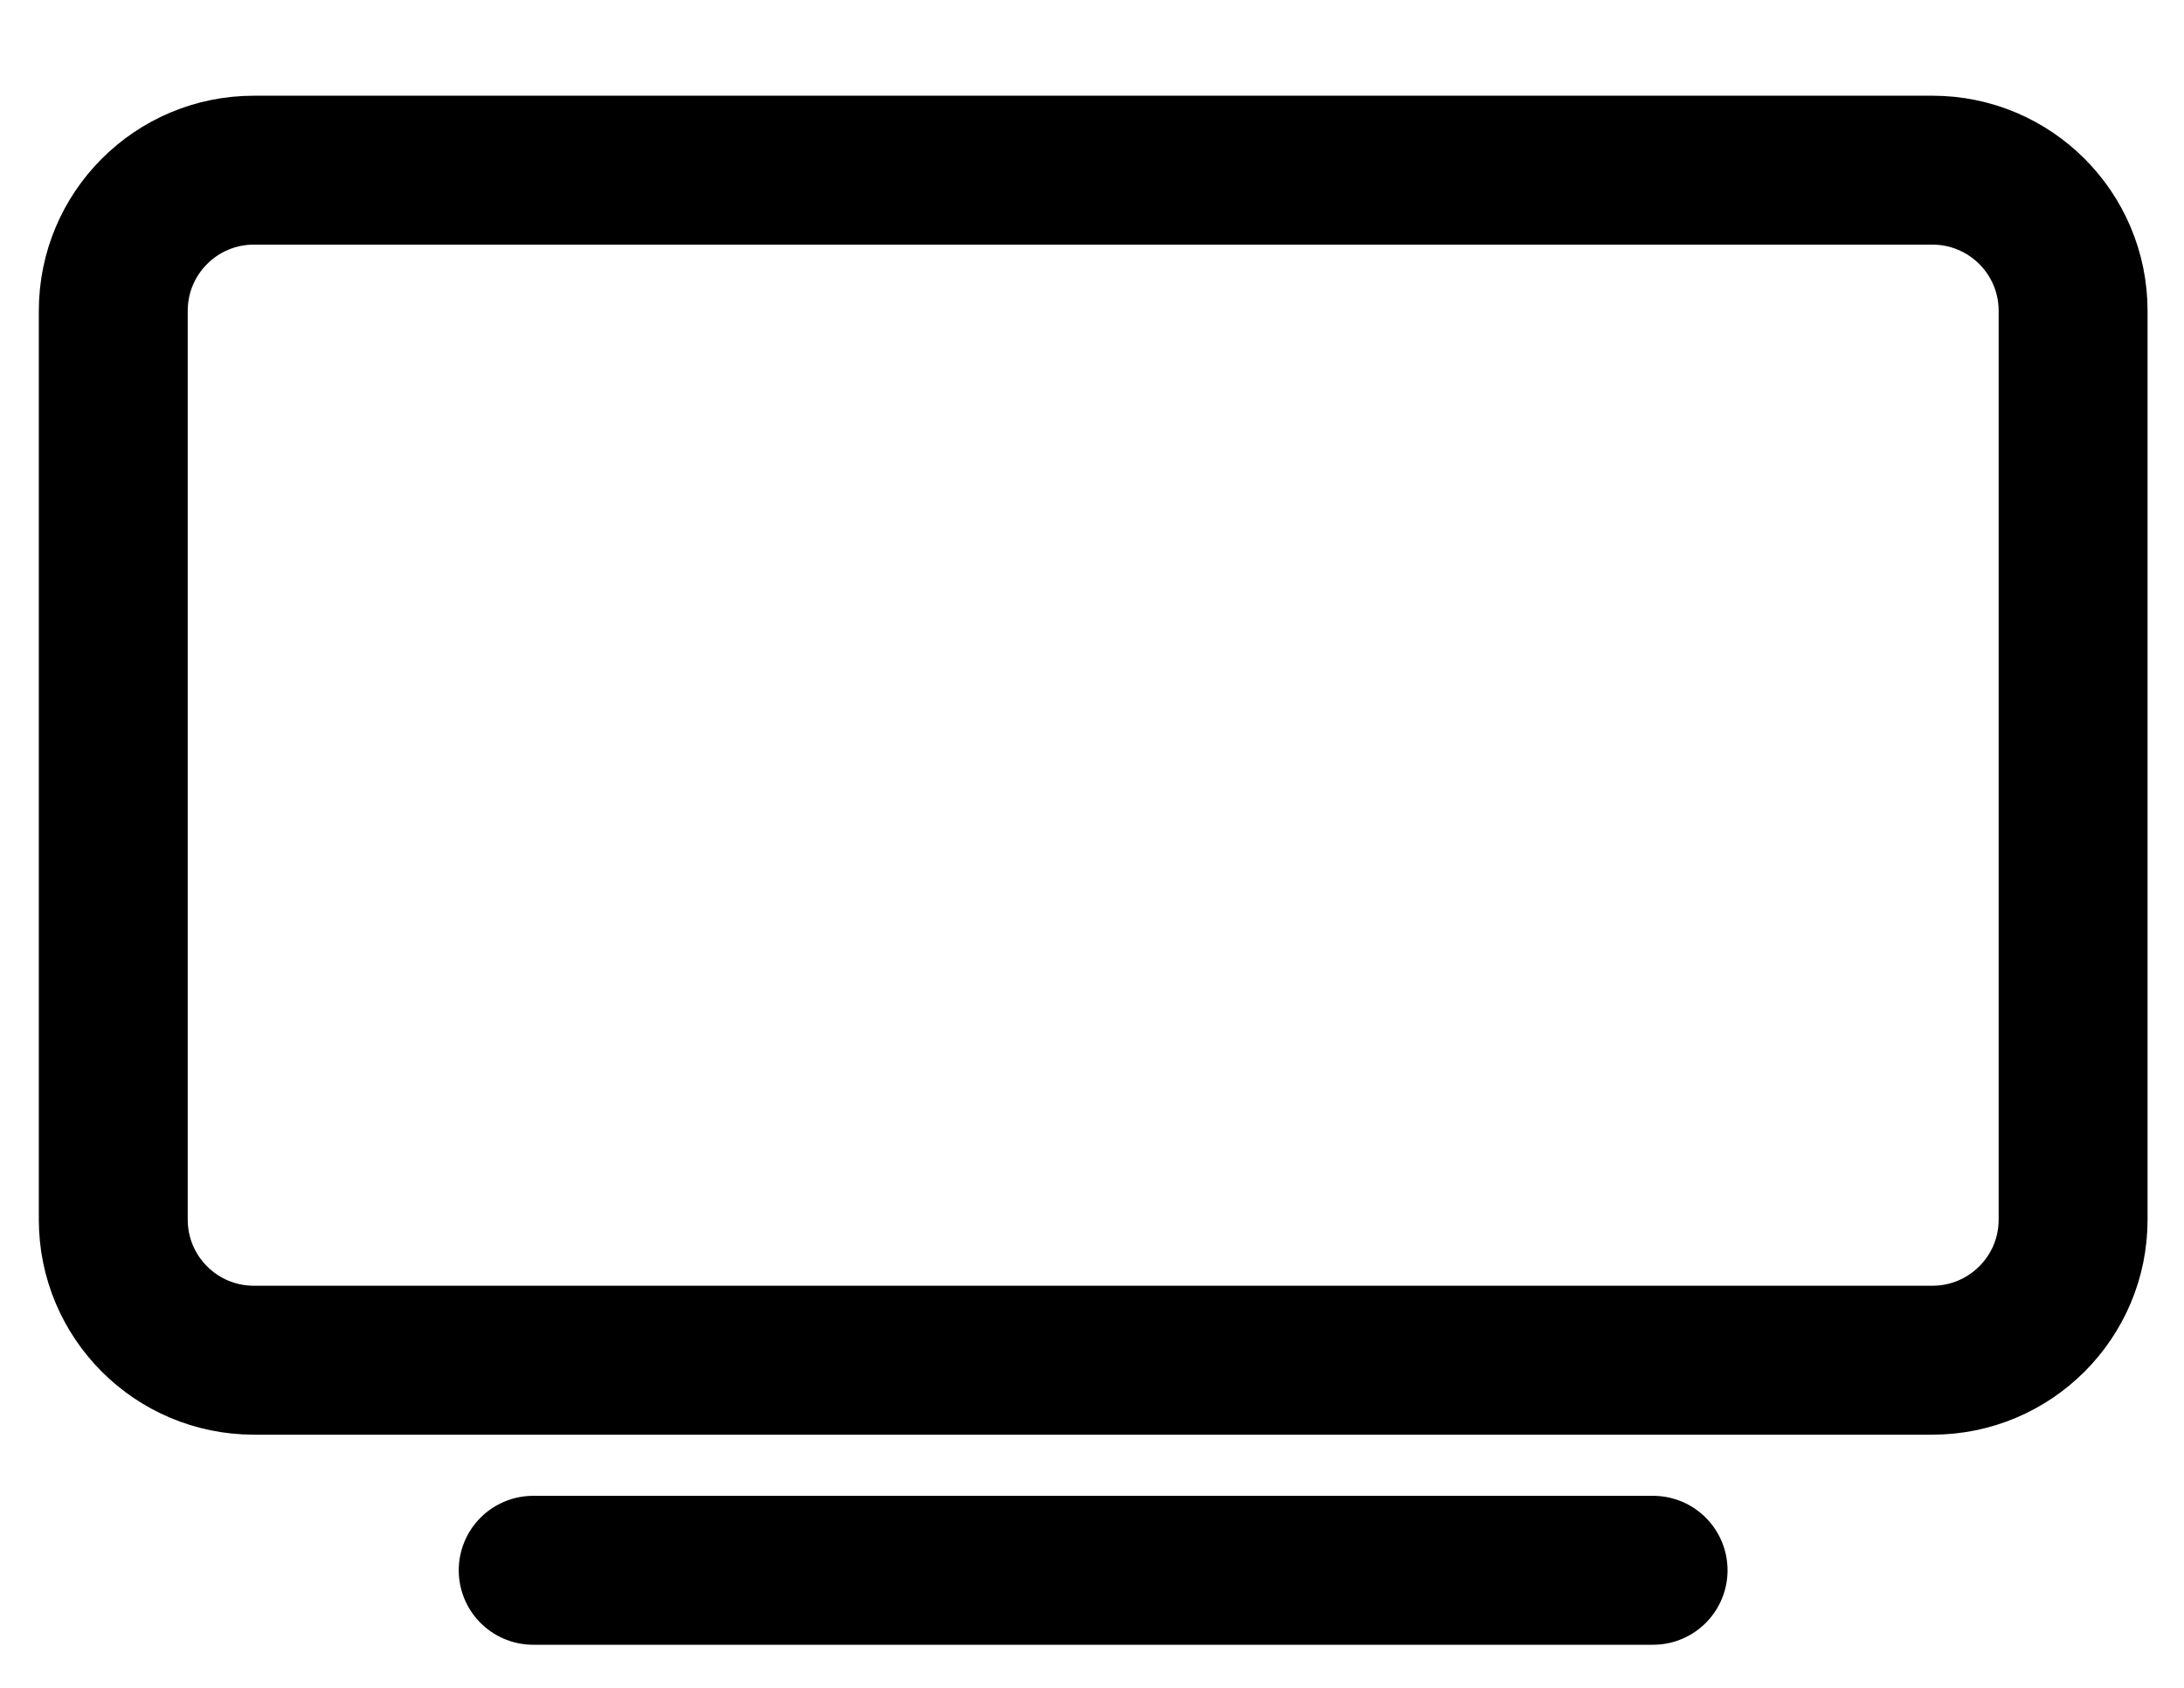<svg width="22" height="17" viewBox="0 0 22 17" fill="none" xmlns="http://www.w3.org/2000/svg">
<path d="M19.466 1.714H2.557C1.775 1.714 1.141 2.348 1.141 3.131V12.284C1.141 13.066 1.775 13.7 2.557 13.7H19.466C20.248 13.7 20.883 13.066 20.883 12.284V3.131C20.883 2.348 20.248 1.714 19.466 1.714Z" stroke="black" stroke-width="1.5" stroke-linejoin="round"/>
<path d="M5.371 15.816H16.652H5.371Z" fill="black"/>
<path d="M5.371 15.816H16.652" stroke="black" stroke-width="1.5" stroke-miterlimit="10" stroke-linecap="round"/>
</svg>
